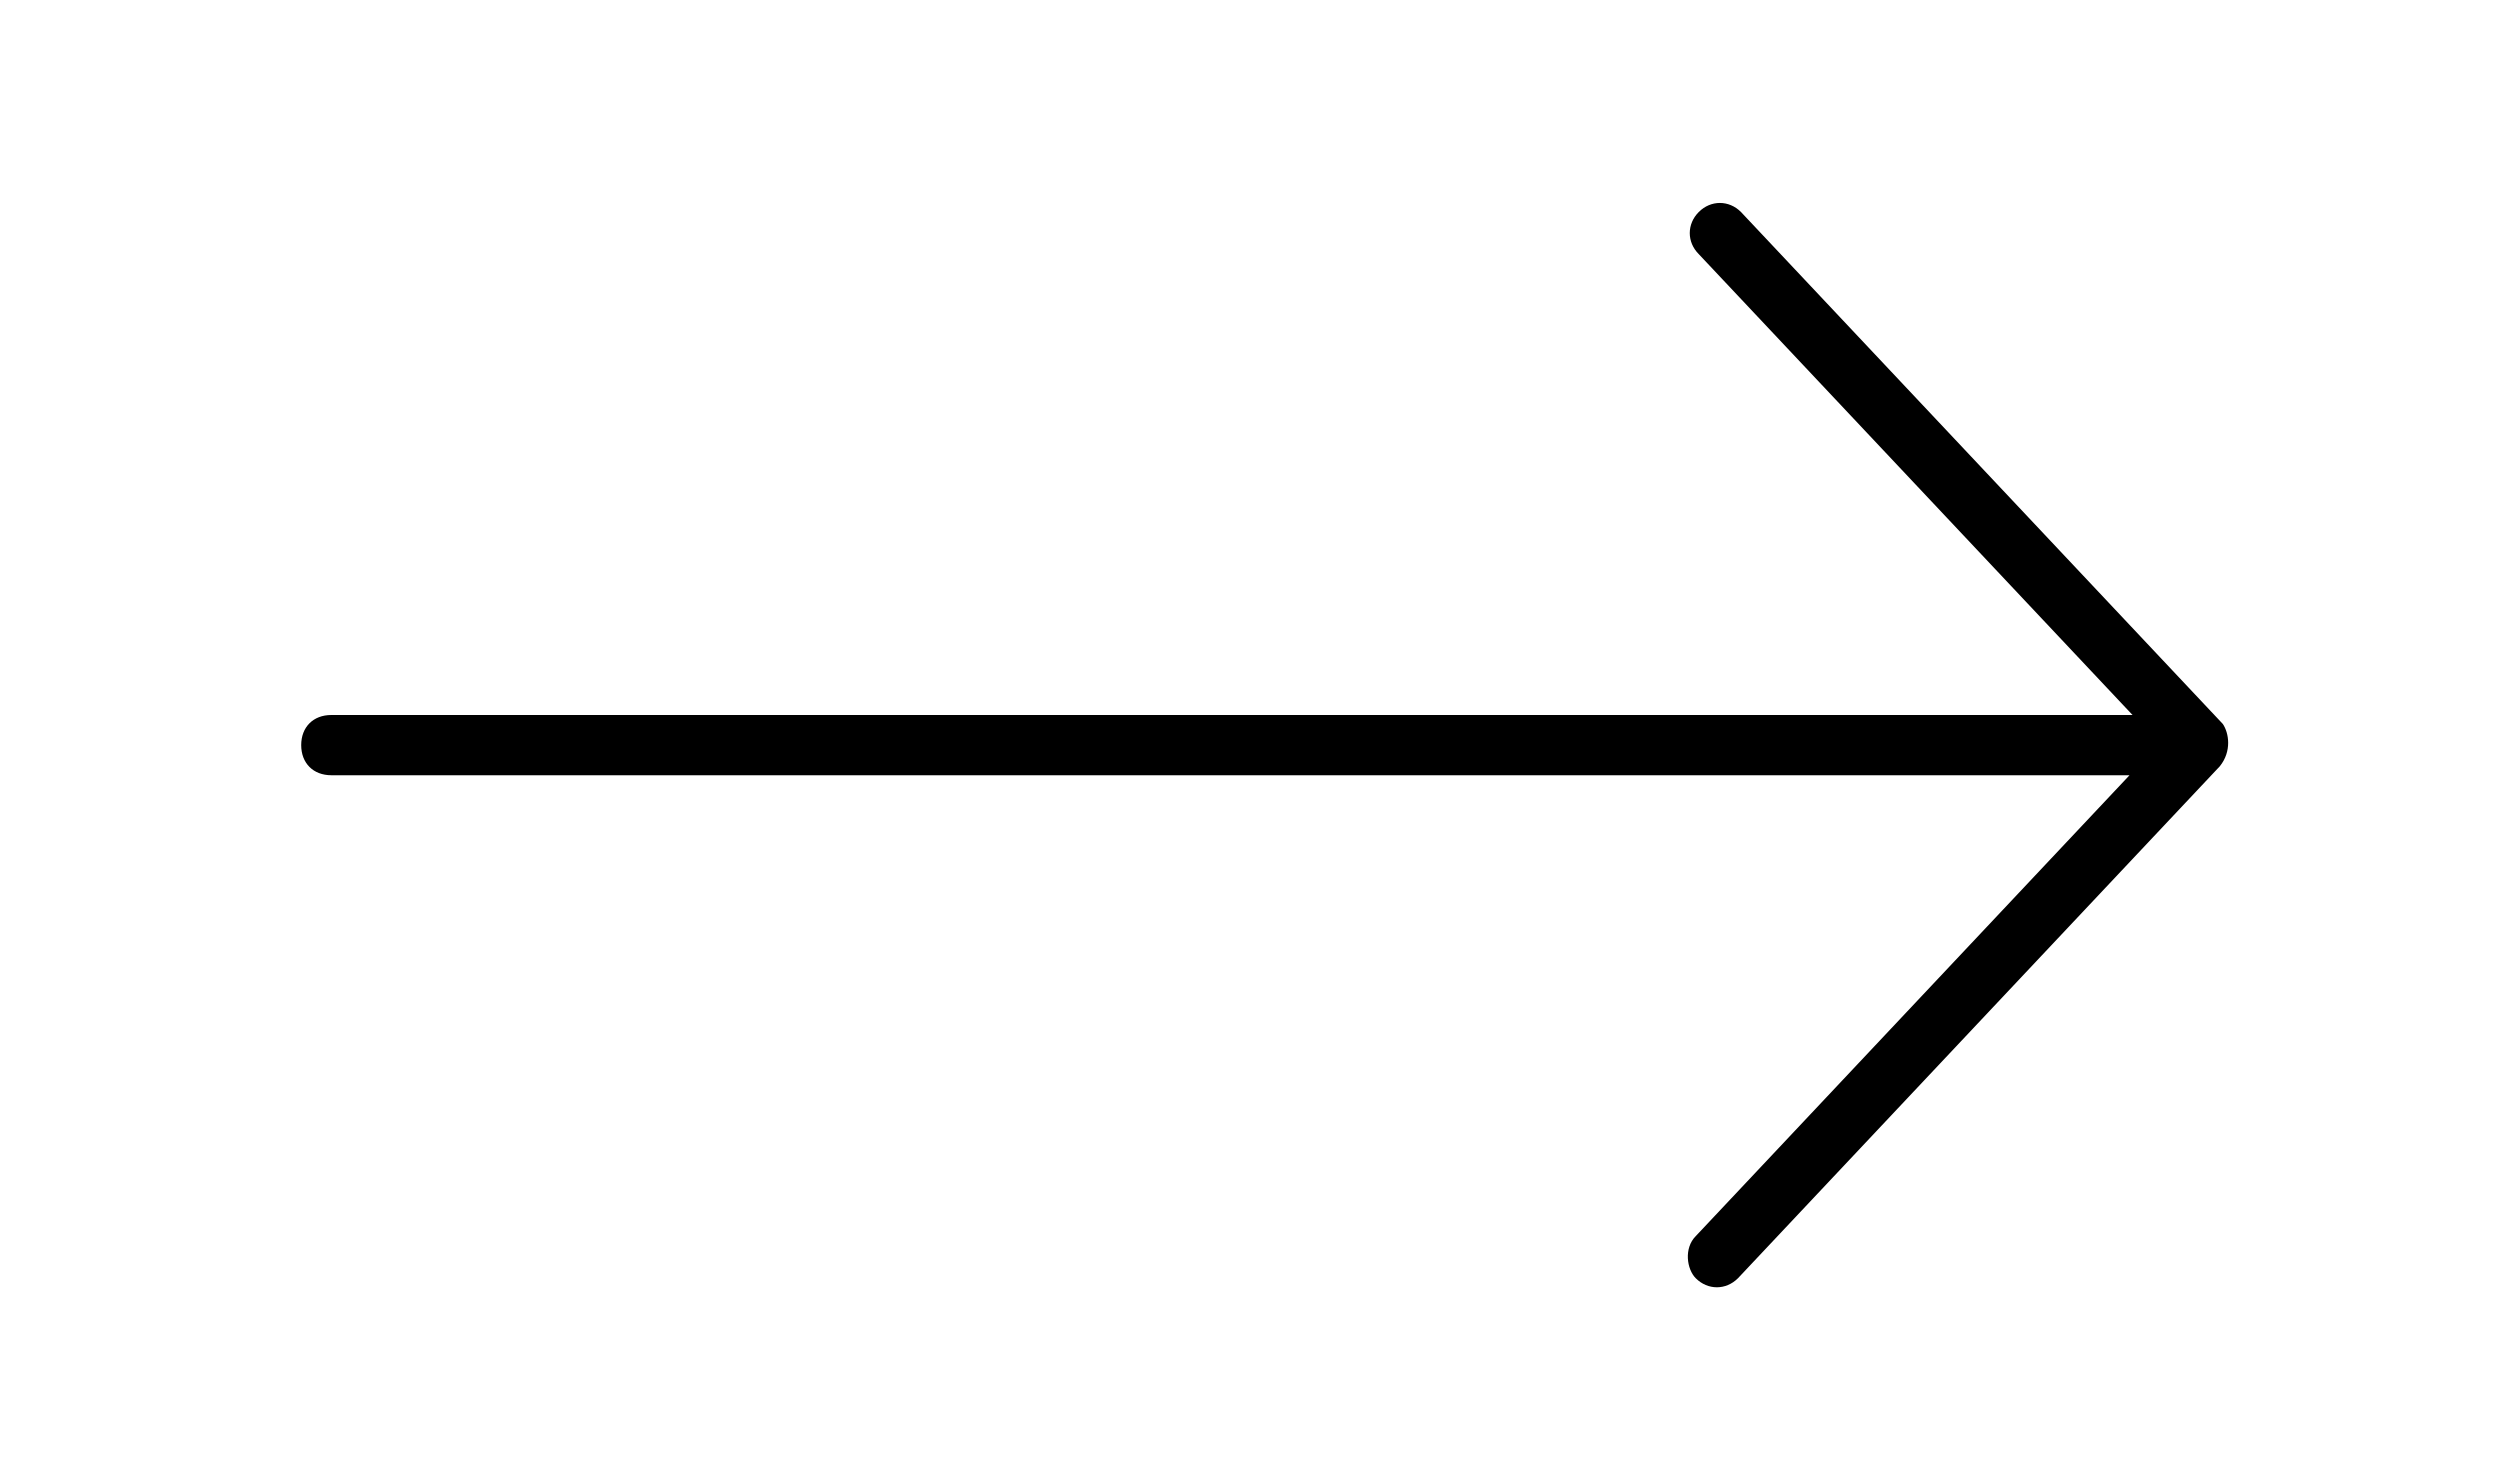 <?xml version="1.0" encoding="utf-8"?>
<!-- Generator: Adobe Illustrator 21.0.0, SVG Export Plug-In . SVG Version: 6.00 Build 0)  -->
<svg version="1.1" id="Слой_1" xmlns="http://www.w3.org/2000/svg" xmlns:xlink="http://www.w3.org/1999/xlink" x="0px" y="0px"
	 viewBox="0 0 83 49" style="enable-background:new 0 0 83 49;" xml:space="preserve">
<g transform="translate(0,-952.362)">
	<path d="M73.8,976.4l-16-17c-0.4-0.4-1-0.4-1.4,0c-0.4,0.4-0.4,1,0,1.4l14.4,15.3H11c-0.6,0-1,0.4-1,1s0.4,1,1,1h59.7l-14.4,15.3
		c-0.4,0.4-0.3,1.1,0,1.4c0.4,0.4,1,0.4,1.4,0l16-17C74.1,977.3,74,976.7,73.8,976.4L73.8,976.4z"/>
</g>
</svg>
